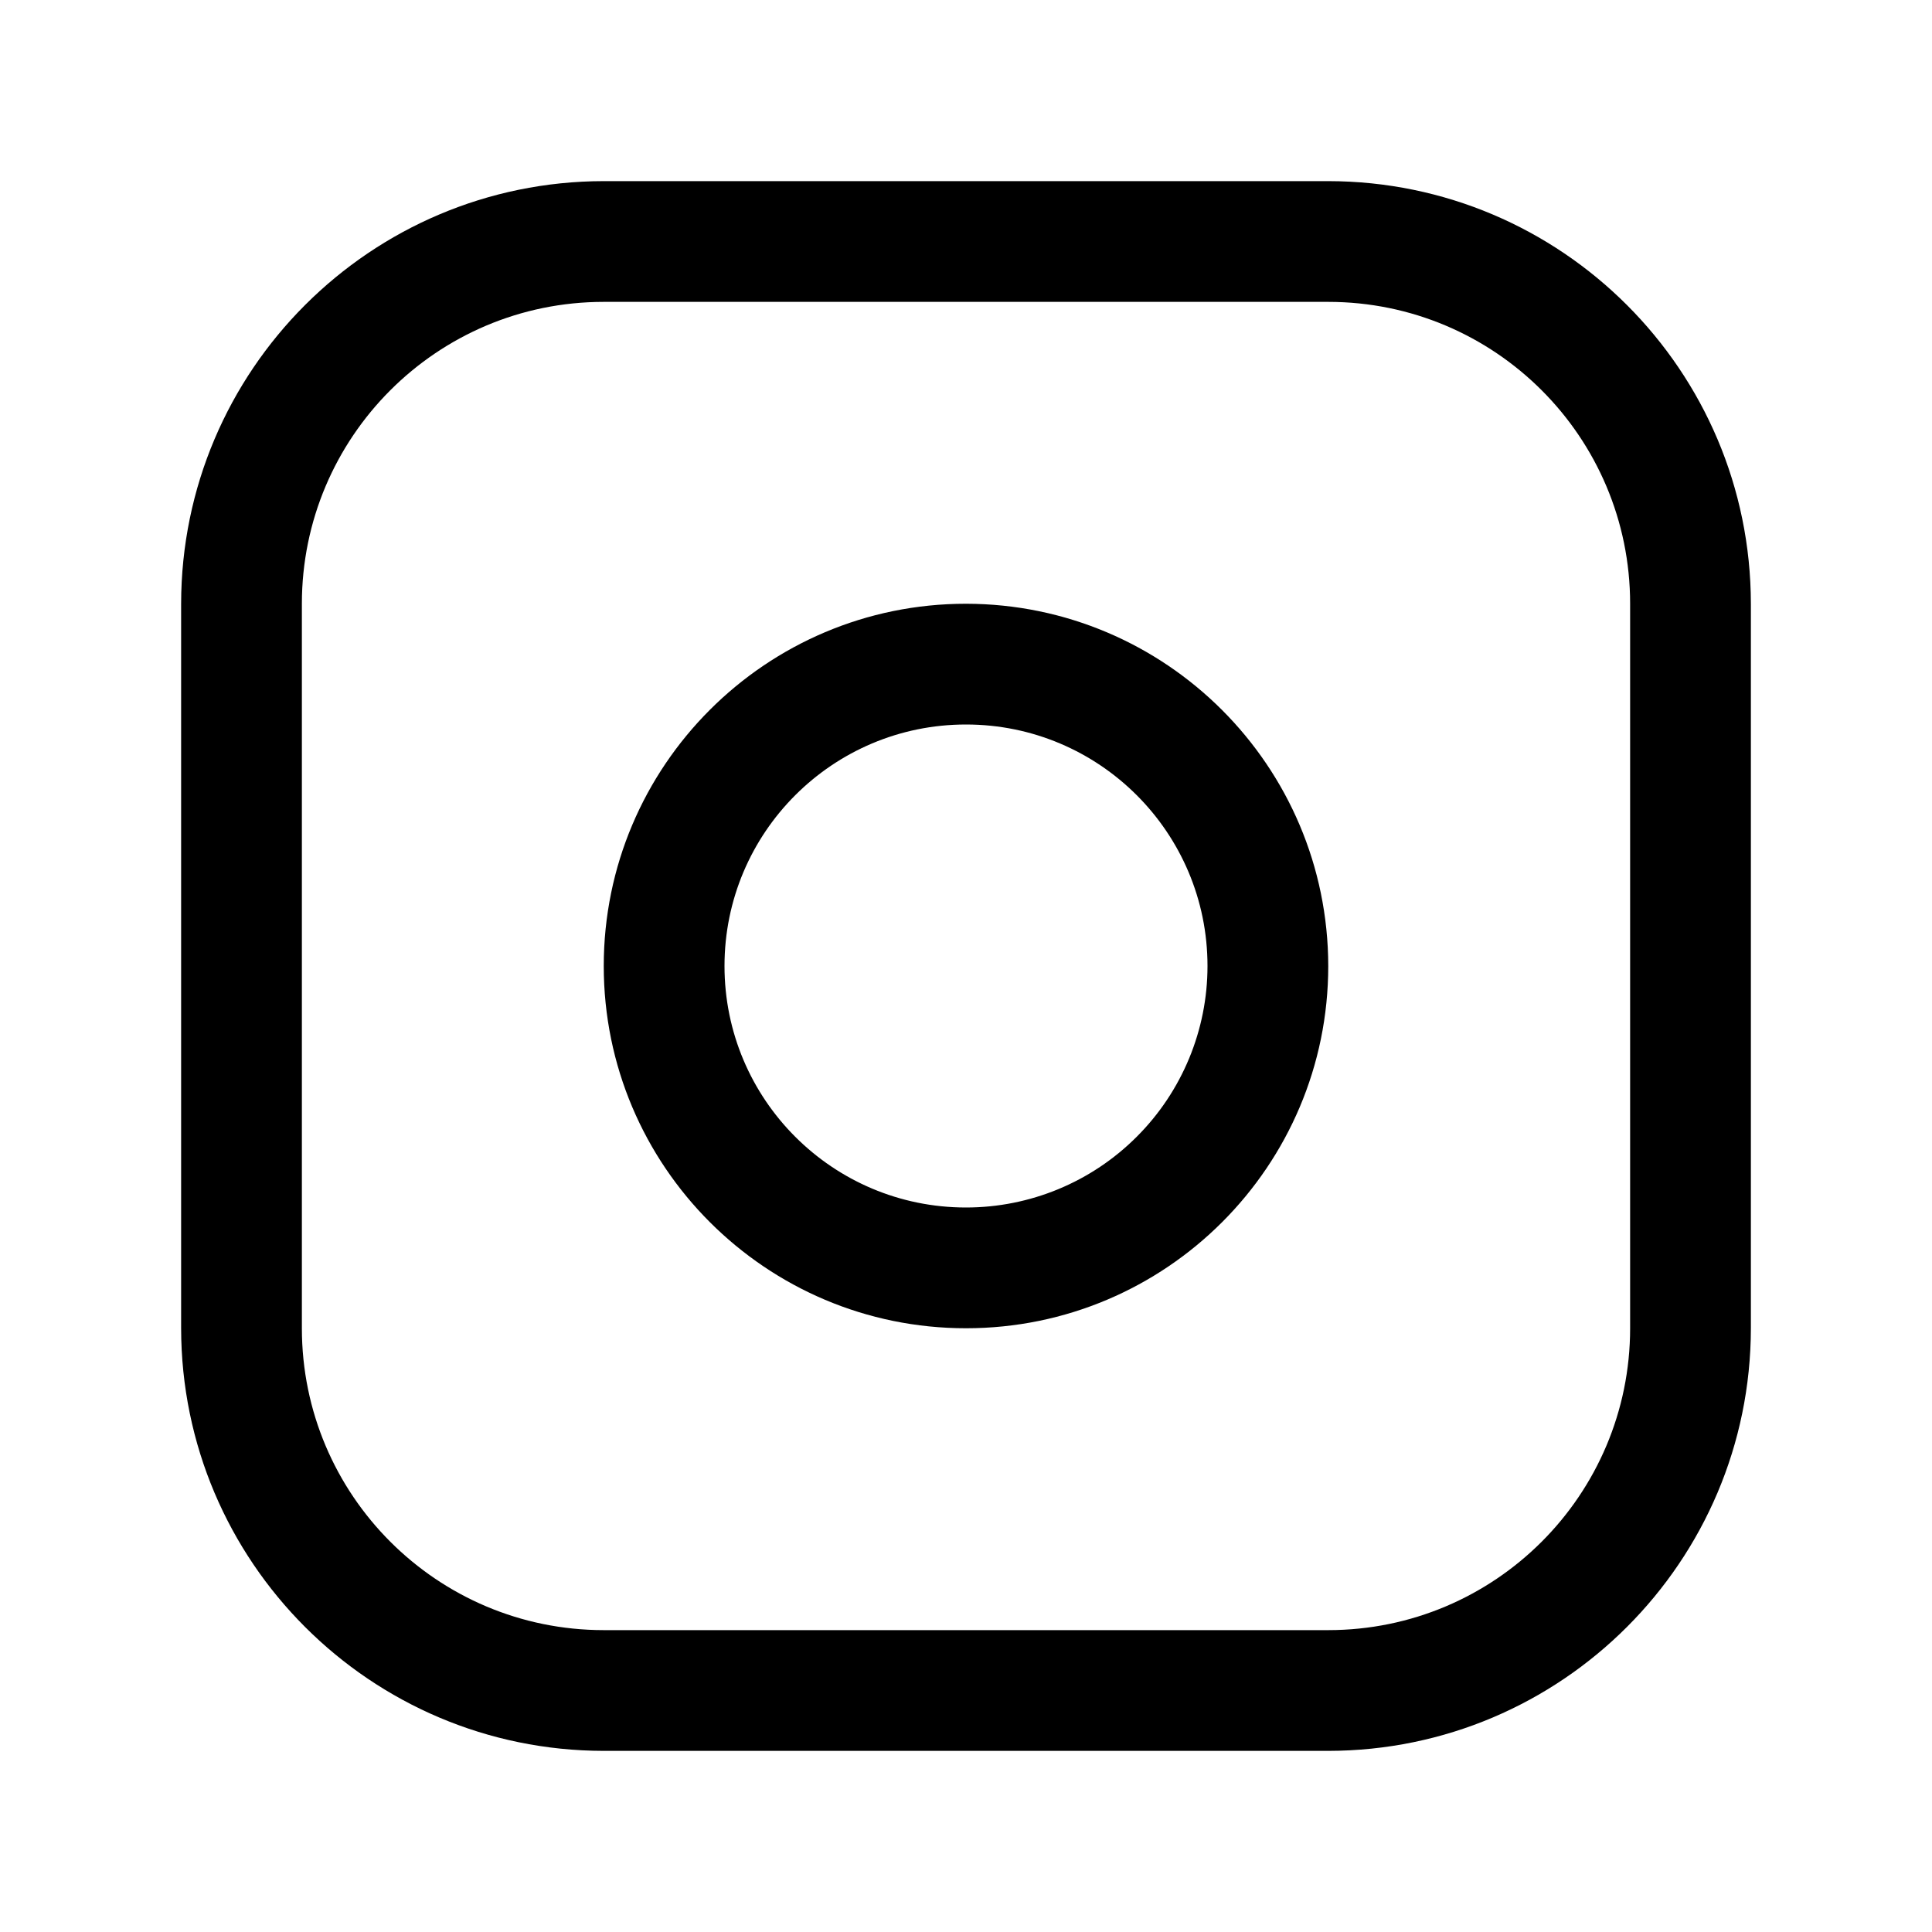 <?xml version="1.0" encoding="UTF-8"?>
<svg width="24px" height="24px" viewBox="0 0 24 24" version="1.1" xmlns="http://www.w3.org/2000/svg" xmlns:xlink="http://www.w3.org/1999/xlink">
    <title>InstagramLogo</title>
    <g id="InstagramLogo" stroke="none" fill="none" fill-rule="evenodd" stroke-width="1">
        <g id="Group">
            <path d="M12,7.5 C9.515,7.5 7.5,9.515 7.5,12 C7.5,14.485 9.515,16.5 12,16.5 C14.485,16.5 16.5,14.485 16.5,12 C16.497,9.516 14.484,7.503 12,7.5 Z M12,15 C10.343,15 9,13.657 9,12 C9,10.343 10.343,9 12,9 C13.657,9 15,10.343 15,12 C15,12.796 14.684,13.559 14.121,14.121 C13.559,14.684 12.796,15 12,15 Z M16.5,2.25 L7.5,2.25 C4.602,2.253 2.253,4.602 2.25,7.5 L2.25,16.5 C2.253,19.398 4.602,21.747 7.5,21.75 L16.5,21.75 C19.398,21.747 21.747,19.398 21.75,16.5 L21.75,7.5 C21.747,4.602 19.398,2.253 16.5,2.25 L16.5,2.25 Z M20.25,16.5 C20.25,18.571 18.571,20.25 16.5,20.25 L7.5,20.25 C5.429,20.25 3.75,18.571 3.75,16.5 L3.75,7.5 C3.75,5.429 5.429,3.75 7.5,3.75 L16.5,3.75 C18.571,3.75 20.25,5.429 20.25,7.5 L20.25,16.5 Z" id="Shape" fill="color(display-p3 0.000 0.000 0.000)" fill-rule="nonzero"></path>
            <rect id="Rectangle" x="0" y="0" width="24" height="24"></rect>
        </g>
    </g>
</svg>